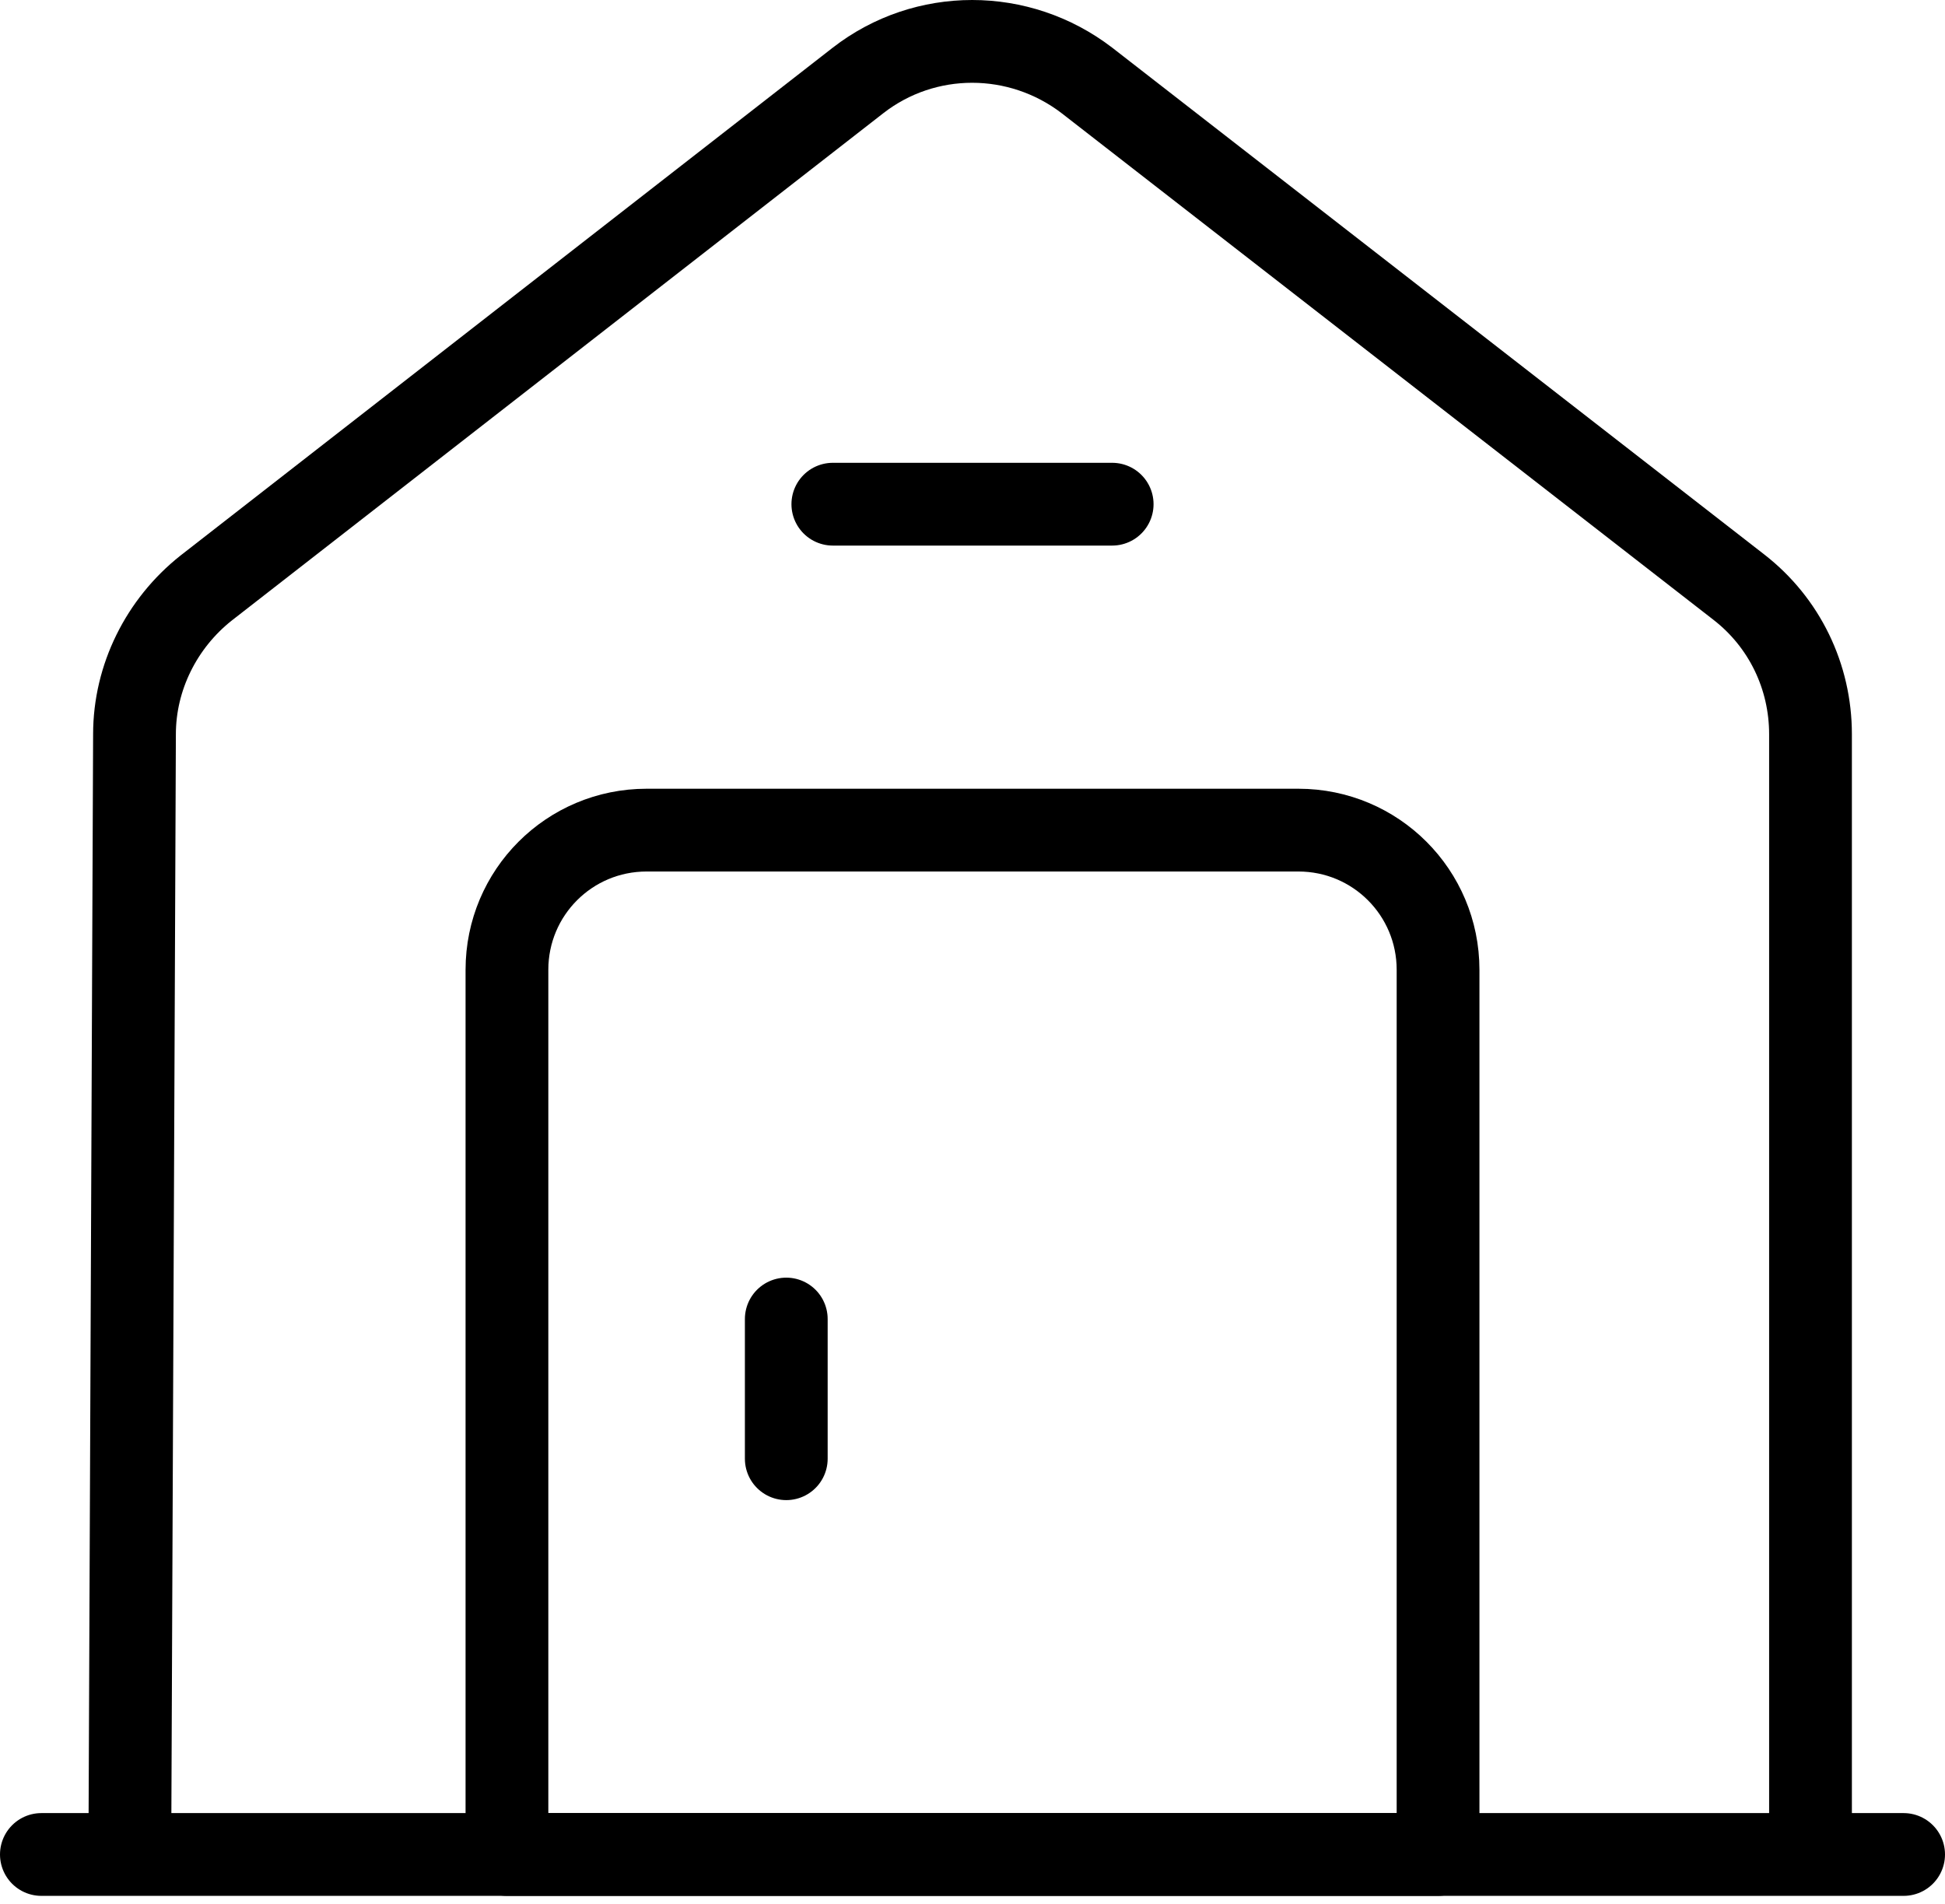 <svg width="47" height="46" viewBox="0 0 47 46" fill="none" xmlns="http://www.w3.org/2000/svg">
<path d="M1 44.807H46" stroke="black" stroke-width="2" stroke-miterlimit="10" stroke-linecap="round" stroke-linejoin="round"/>
<path d="M3.137 44.807L3.25 17.74C3.25 16.367 3.902 15.062 4.982 14.207L20.732 1.945C22.352 0.685 24.625 0.685 26.267 1.945L42.017 14.185C43.12 15.04 43.75 16.345 43.75 17.74V44.807" stroke="black" stroke-width="2" stroke-miterlimit="10" stroke-linejoin="round"/>
<path d="M31.375 20.057H15.625C13.758 20.057 12.25 21.565 12.25 23.432V44.807H34.75V23.432C34.75 21.565 33.242 20.057 31.375 20.057Z" stroke="black" stroke-width="2" stroke-miterlimit="10" stroke-linecap="round" stroke-linejoin="round"/>
<path d="M19 31.87V35.245" stroke="black" stroke-width="2" stroke-miterlimit="10" stroke-linecap="round" stroke-linejoin="round"/>
<path d="M20.125 12.182H26.875" stroke="black" stroke-width="2" stroke-miterlimit="10" stroke-linecap="round" stroke-linejoin="round"/>
</svg>
